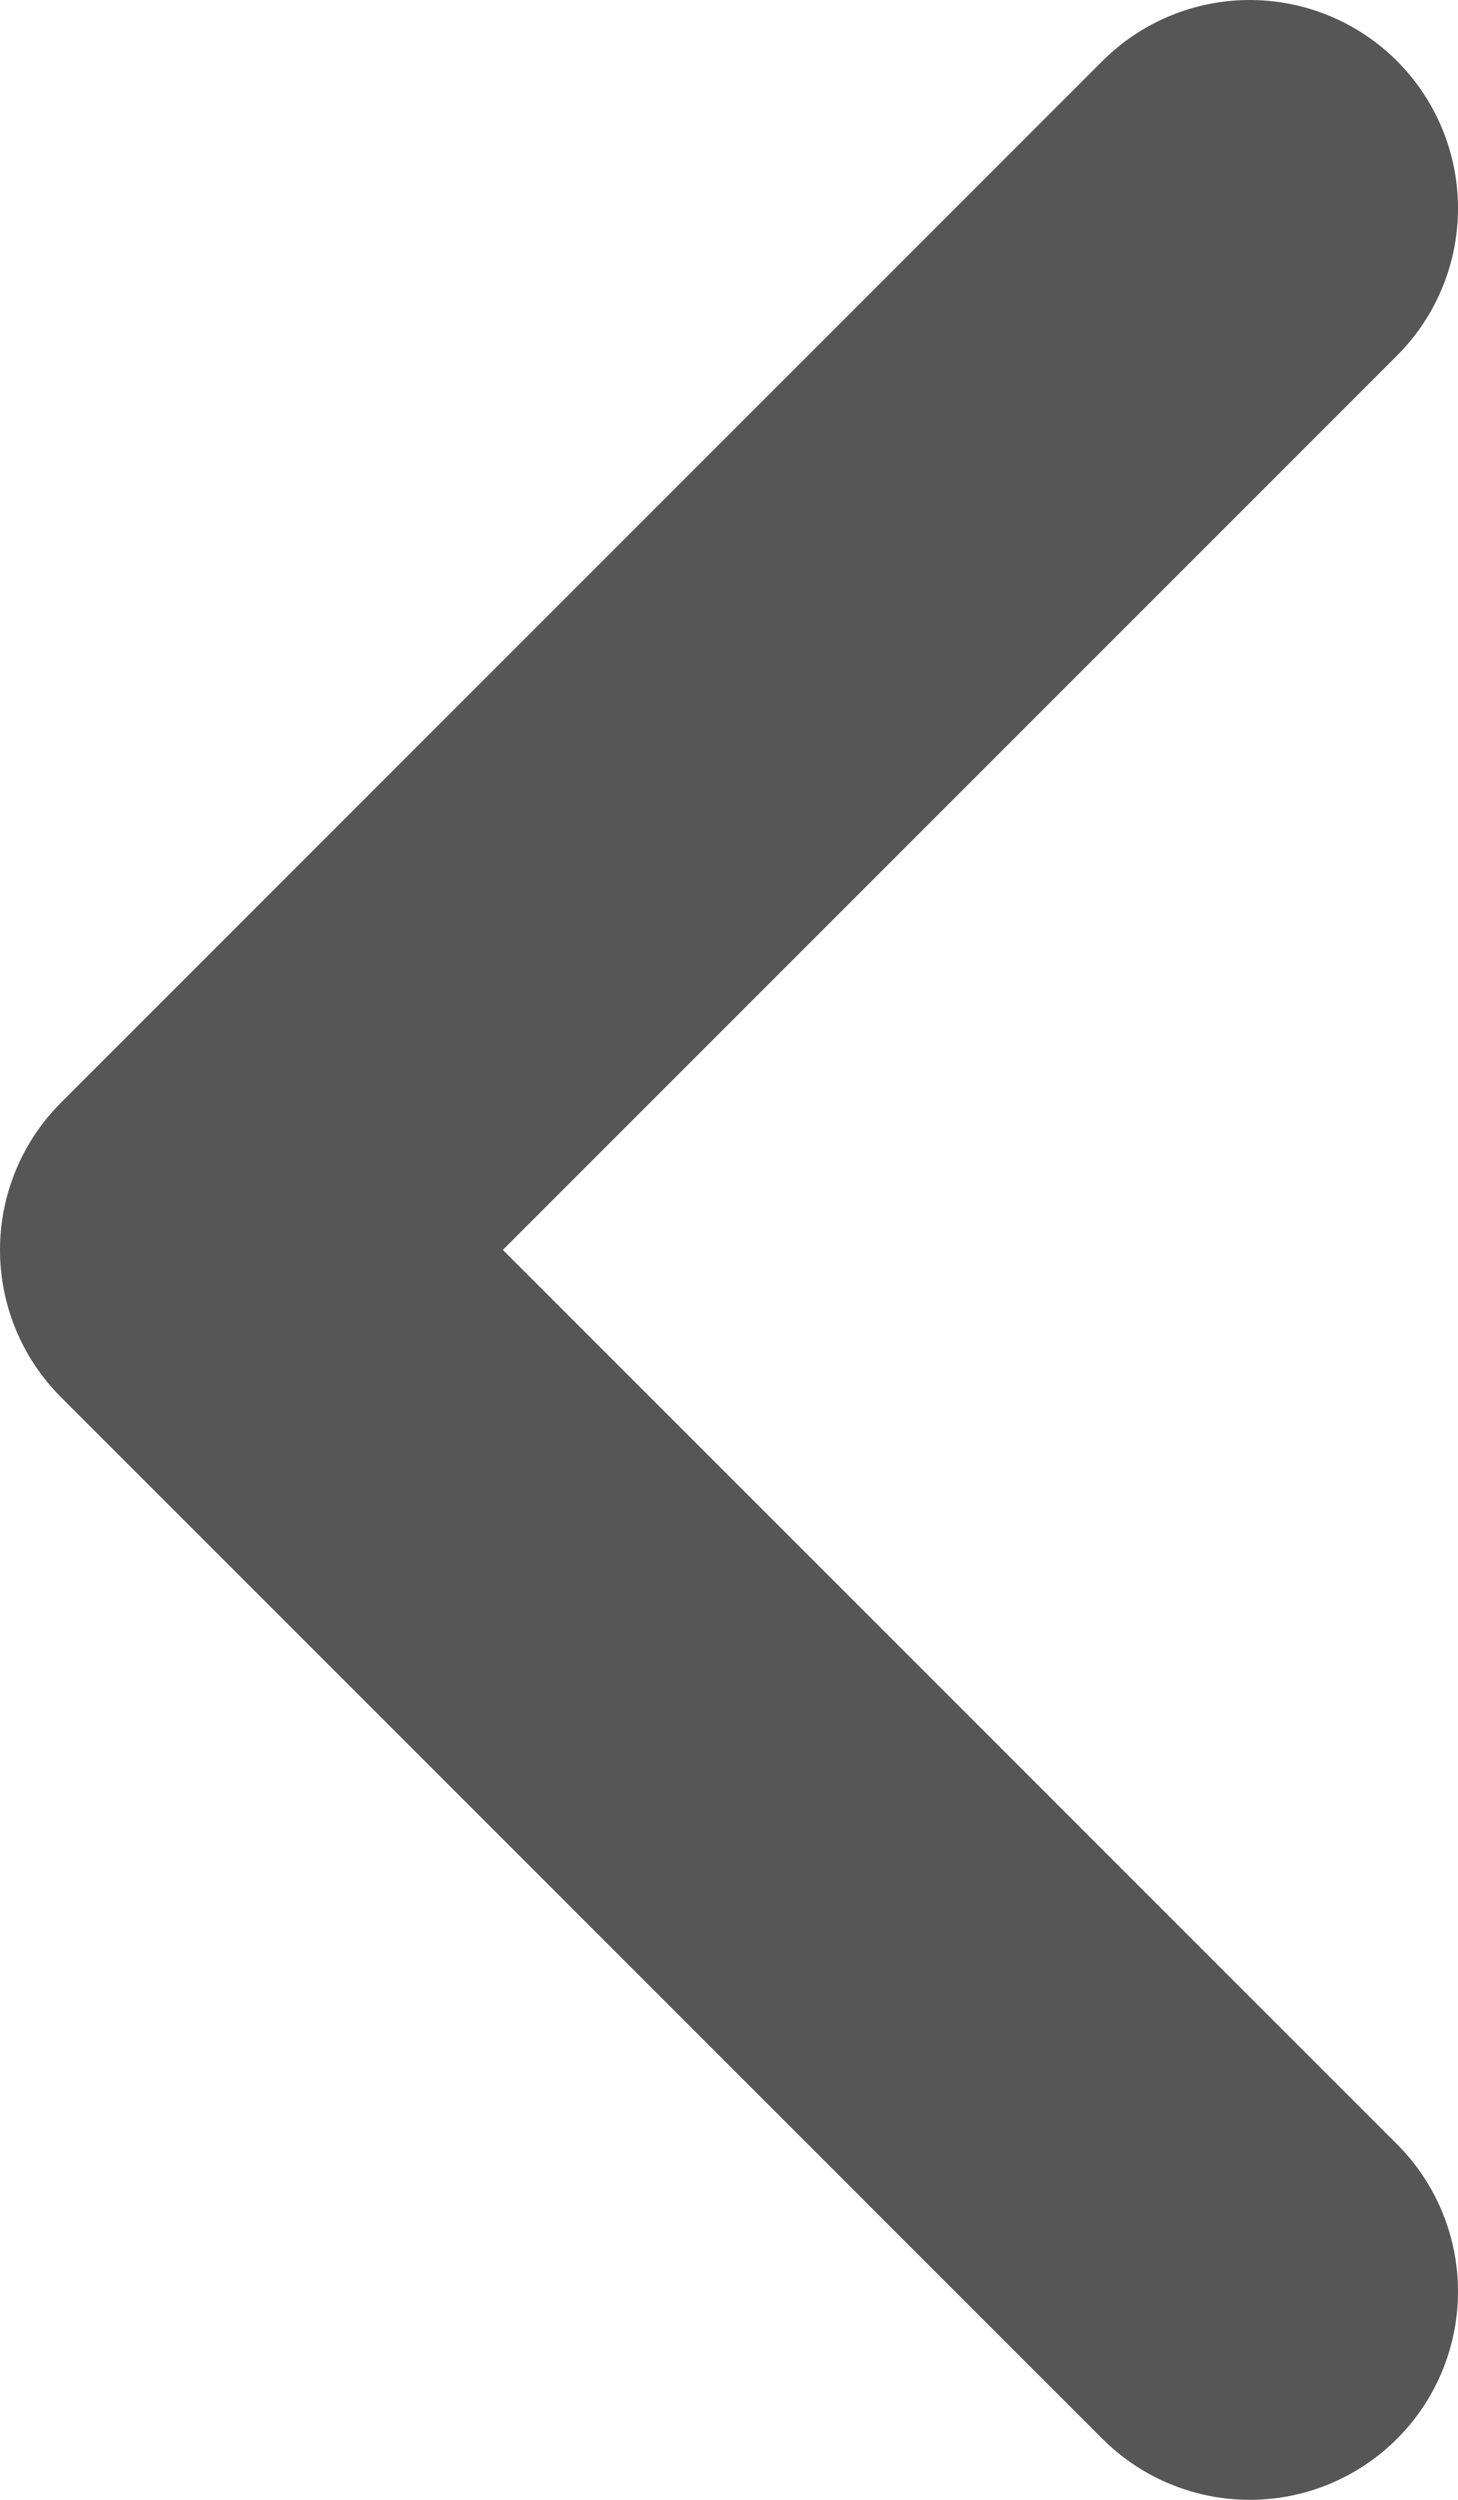 <svg width="7" height="12" viewBox="0 0 7 12" fill="none" xmlns="http://www.w3.org/2000/svg">
<path d="M6 1L1 6L6 11" stroke="#565656" stroke-width="2" stroke-linecap="round" stroke-linejoin="round"/>
</svg>
